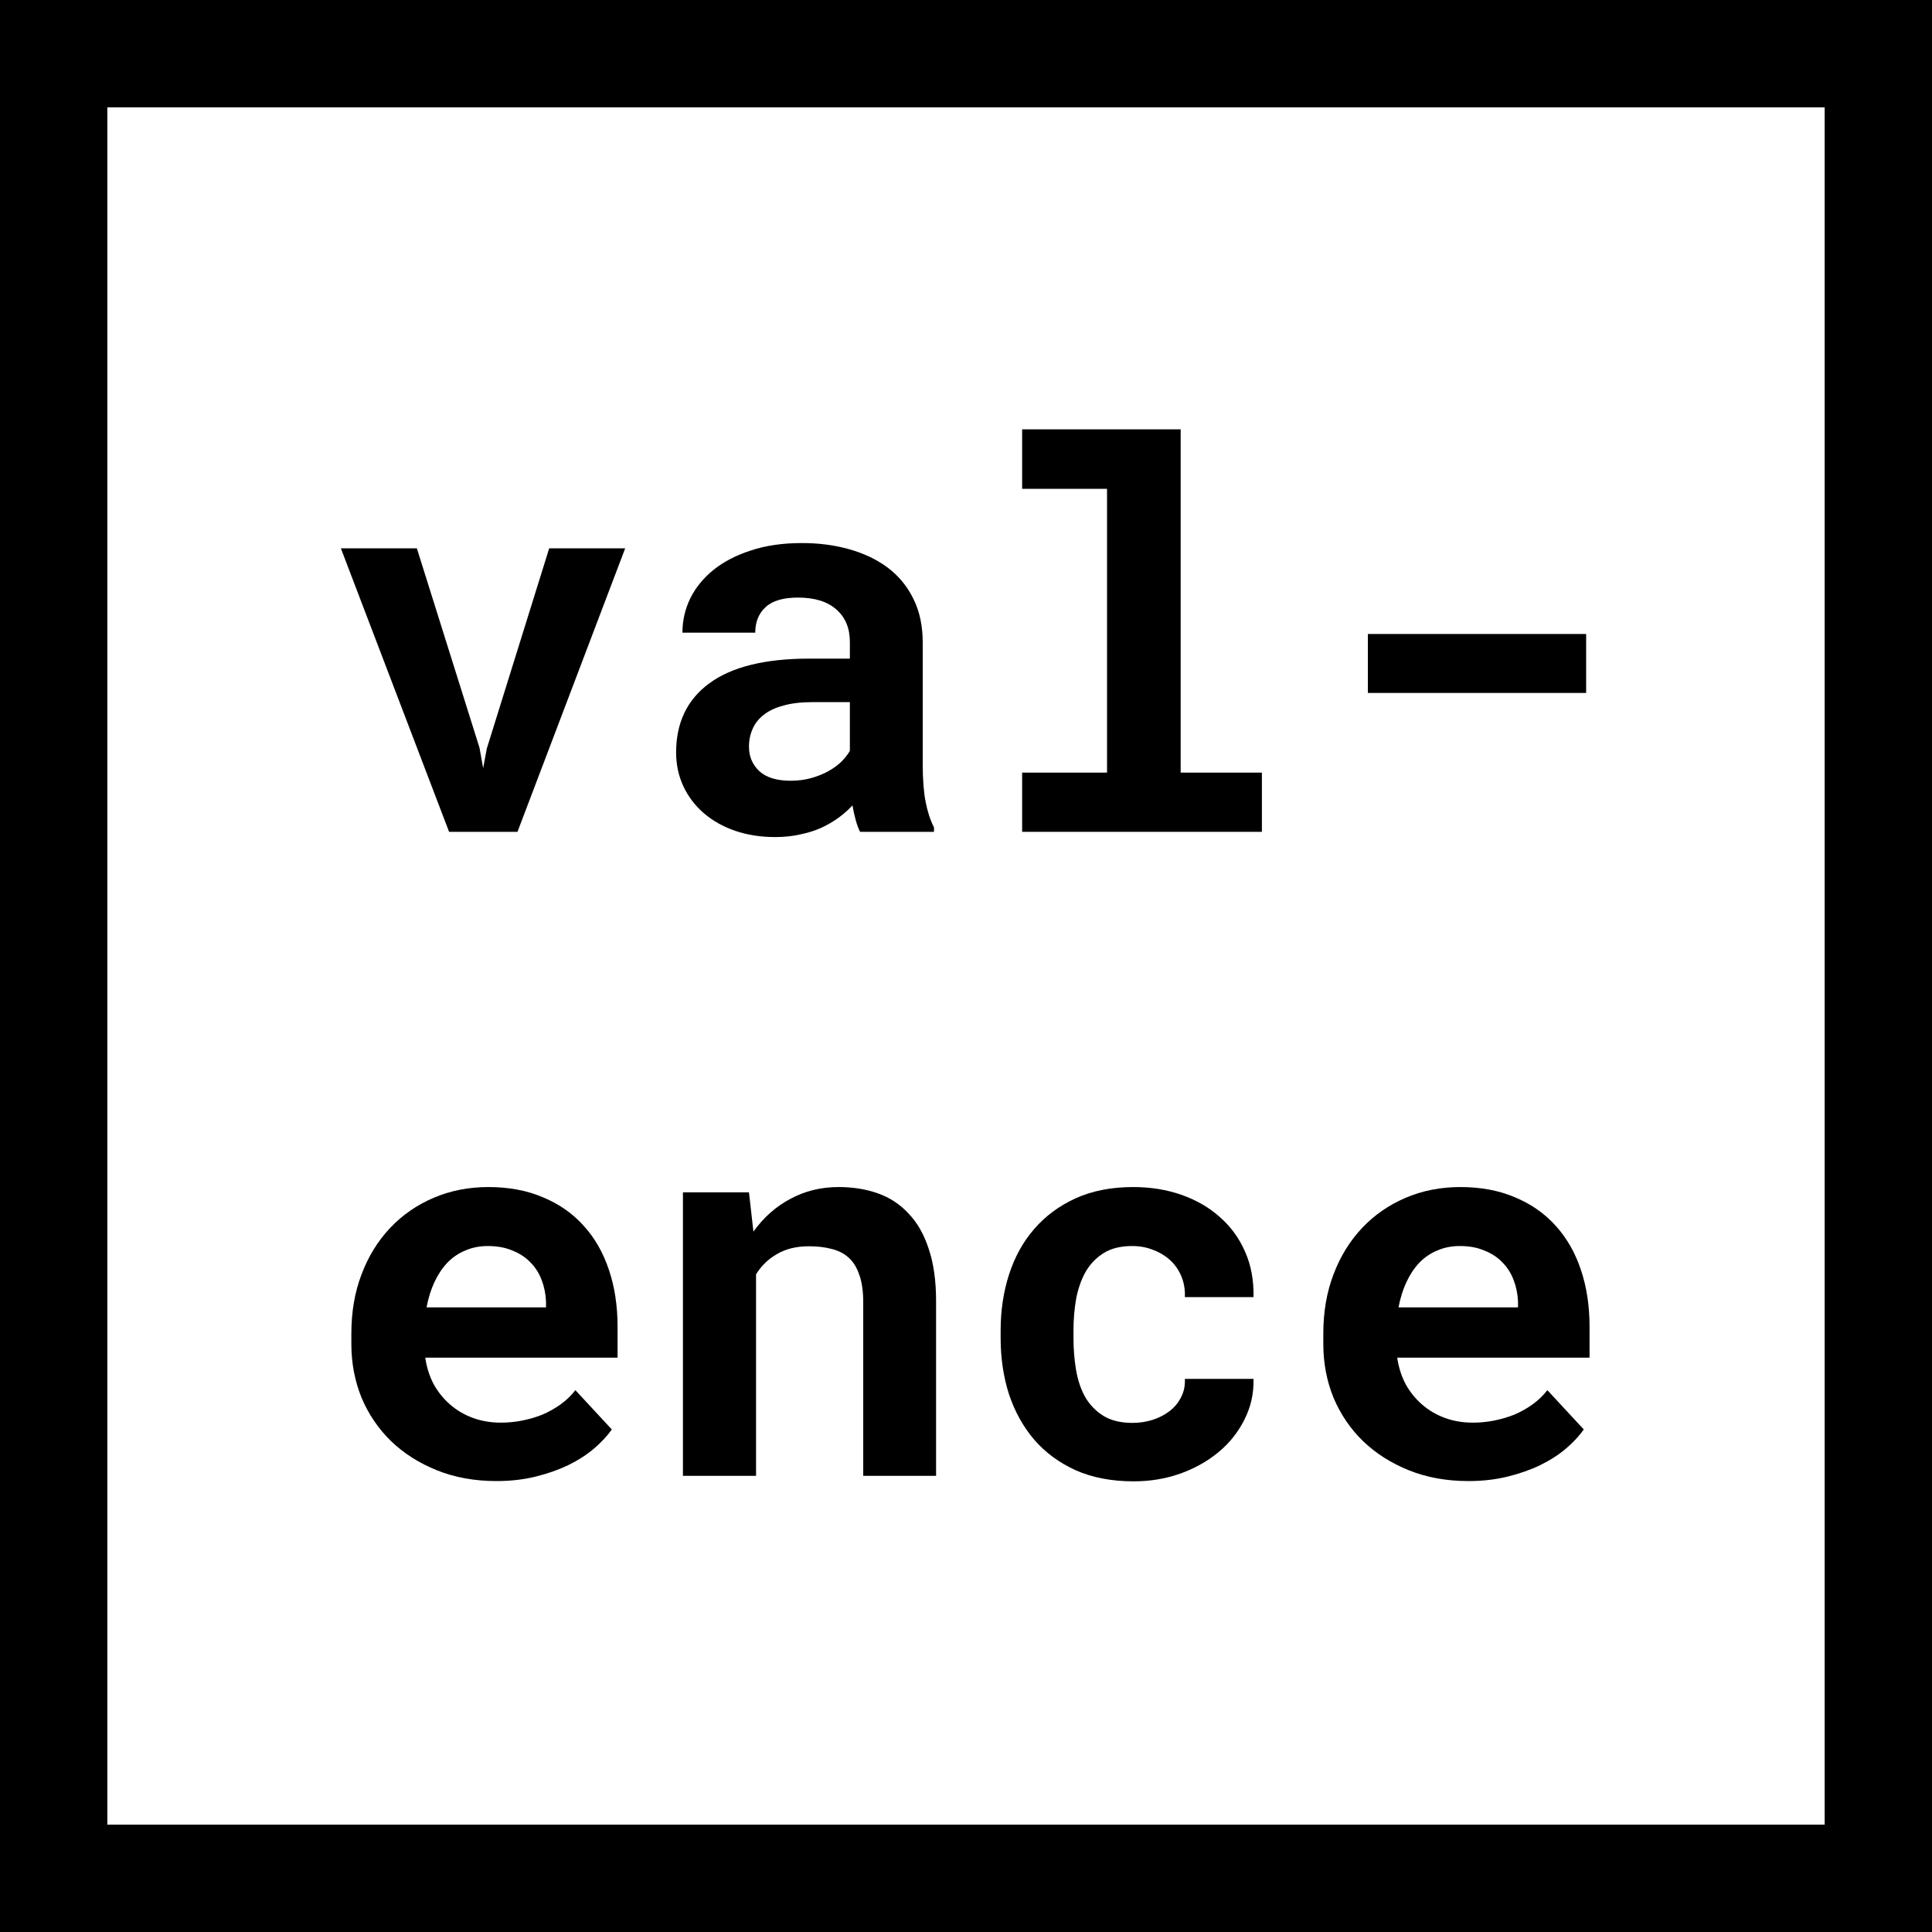 <svg width="72" height="72" viewBox="0 0 72 72" fill="none" xmlns="http://www.w3.org/2000/svg">
<path fill-rule="evenodd" clip-rule="evenodd" d="M68 4H4V68H68V4ZM0 0V72H72V0H0Z" fill="black"/>
<path d="M5.166 11.865L5.303 12.627L5.439 11.895L7.764 4.434H10.596L6.582 15H4.033L0 4.434H2.832L5.166 11.865Z" transform="translate(12.703 16)" fill="black"/>
<path d="M19.35 15C19.285 14.87 19.229 14.72 19.184 14.551C19.138 14.382 19.099 14.203 19.066 14.014C18.917 14.176 18.744 14.329 18.549 14.473C18.354 14.616 18.135 14.743 17.895 14.854C17.66 14.958 17.4 15.039 17.113 15.098C16.827 15.163 16.518 15.195 16.186 15.195C15.645 15.195 15.147 15.117 14.691 14.961C14.242 14.805 13.855 14.587 13.529 14.307C13.204 14.027 12.95 13.695 12.768 13.31C12.585 12.92 12.494 12.497 12.494 12.041C12.494 10.928 12.908 10.068 13.734 9.463C14.568 8.851 15.808 8.545 17.455 8.545H18.969V7.92C18.969 7.412 18.803 7.012 18.471 6.719C18.139 6.419 17.66 6.27 17.035 6.27C16.482 6.27 16.078 6.39 15.824 6.631C15.57 6.865 15.443 7.181 15.443 7.578H12.729C12.729 7.129 12.826 6.702 13.021 6.299C13.223 5.895 13.513 5.54 13.891 5.234C14.275 4.928 14.74 4.688 15.287 4.512C15.841 4.329 16.472 4.238 17.182 4.238C17.82 4.238 18.412 4.316 18.959 4.473C19.512 4.629 19.991 4.86 20.395 5.166C20.798 5.472 21.114 5.859 21.342 6.328C21.57 6.79 21.684 7.327 21.684 7.939V12.471C21.684 13.037 21.719 13.506 21.791 13.877C21.863 14.248 21.967 14.567 22.104 14.834V15H19.35ZM16.762 13.096C17.035 13.096 17.289 13.063 17.523 12.998C17.758 12.933 17.969 12.848 18.158 12.744C18.347 12.64 18.51 12.523 18.646 12.393C18.783 12.256 18.891 12.119 18.969 11.982V10.166H17.582C17.159 10.166 16.797 10.208 16.498 10.293C16.199 10.371 15.954 10.485 15.766 10.635C15.577 10.778 15.437 10.954 15.346 11.162C15.255 11.364 15.209 11.585 15.209 11.826C15.209 12.191 15.336 12.493 15.59 12.734C15.85 12.975 16.241 13.096 16.762 13.096Z" transform="translate(12.703 16)" fill="black"/>
<path d="M25.389 0H31.297V12.793H34.324V15H25.389V12.793H28.553V2.217H25.389V0Z" transform="translate(12.703 16)" fill="black"/>
<path d="M46.408 9.824H38.273V7.627H46.408V9.824Z" transform="translate(12.703 16)" fill="black"/>
<path d="M5.801 39.195C4.987 39.195 4.248 39.062 3.584 38.795C2.92 38.528 2.35 38.167 1.875 37.711C1.4 37.249 1.032 36.708 0.771 36.09C0.518 35.465 0.391 34.797 0.391 34.088V33.697C0.391 32.89 0.518 32.154 0.771 31.49C1.025 30.82 1.38 30.244 1.836 29.762C2.292 29.28 2.832 28.906 3.457 28.639C4.082 28.372 4.762 28.238 5.498 28.238C6.26 28.238 6.937 28.365 7.529 28.619C8.128 28.866 8.633 29.218 9.043 29.674C9.46 30.13 9.775 30.68 9.99 31.324C10.205 31.962 10.312 32.669 10.312 33.443V34.596H3.145C3.197 34.954 3.301 35.283 3.457 35.582C3.62 35.875 3.825 36.129 4.072 36.344C4.32 36.559 4.603 36.725 4.922 36.842C5.241 36.959 5.589 37.018 5.967 37.018C6.234 37.018 6.497 36.992 6.758 36.94C7.025 36.887 7.279 36.812 7.52 36.715C7.76 36.611 7.985 36.484 8.193 36.334C8.402 36.184 8.584 36.008 8.74 35.807L10.098 37.272C9.928 37.512 9.707 37.75 9.434 37.984C9.167 38.212 8.848 38.417 8.477 38.6C8.112 38.775 7.705 38.919 7.256 39.029C6.807 39.14 6.322 39.195 5.801 39.195ZM5.479 30.436C5.173 30.436 4.893 30.491 4.639 30.602C4.385 30.706 4.16 30.859 3.965 31.061C3.776 31.262 3.617 31.503 3.486 31.783C3.356 32.063 3.258 32.376 3.193 32.721H7.646V32.506C7.633 32.219 7.578 31.949 7.48 31.695C7.383 31.441 7.243 31.223 7.061 31.041C6.878 30.852 6.654 30.706 6.387 30.602C6.126 30.491 5.824 30.436 5.479 30.436Z" transform="translate(12.703 16)" fill="black"/>
<path d="M15.209 28.434L15.375 29.898C15.753 29.371 16.212 28.964 16.752 28.678C17.292 28.385 17.891 28.238 18.549 28.238C19.083 28.238 19.571 28.316 20.014 28.473C20.456 28.629 20.837 28.88 21.156 29.225C21.482 29.563 21.732 30.003 21.908 30.543C22.09 31.077 22.182 31.728 22.182 32.496V39H19.467V32.535C19.467 32.118 19.418 31.777 19.32 31.51C19.229 31.236 19.096 31.021 18.92 30.865C18.744 30.709 18.533 30.602 18.285 30.543C18.038 30.478 17.758 30.445 17.445 30.445C16.983 30.445 16.589 30.54 16.264 30.729C15.938 30.911 15.675 31.165 15.473 31.49V39H12.748V28.434H15.209Z" transform="translate(12.703 16)" fill="black"/>
<path d="M29.5 37.027C29.767 37.027 30.021 36.988 30.262 36.91C30.503 36.832 30.714 36.721 30.896 36.578C31.079 36.435 31.219 36.262 31.316 36.06C31.421 35.859 31.466 35.634 31.453 35.387H34.012C34.025 35.934 33.911 36.441 33.67 36.91C33.435 37.379 33.113 37.783 32.703 38.121C32.293 38.46 31.814 38.727 31.268 38.922C30.727 39.111 30.154 39.205 29.549 39.205C28.729 39.205 28.009 39.068 27.391 38.795C26.772 38.515 26.255 38.134 25.838 37.652C25.428 37.171 25.115 36.607 24.9 35.963C24.692 35.312 24.588 34.615 24.588 33.873V33.58C24.588 32.838 24.692 32.145 24.9 31.5C25.109 30.849 25.421 30.283 25.838 29.801C26.255 29.319 26.769 28.938 27.381 28.658C27.999 28.378 28.715 28.238 29.529 28.238C30.18 28.238 30.783 28.336 31.336 28.531C31.889 28.727 32.365 29.003 32.762 29.361C33.165 29.713 33.478 30.143 33.699 30.65C33.921 31.152 34.025 31.715 34.012 32.34H31.453C31.466 32.079 31.427 31.832 31.336 31.598C31.245 31.363 31.111 31.162 30.936 30.992C30.76 30.823 30.548 30.689 30.301 30.592C30.053 30.488 29.783 30.436 29.49 30.436C29.061 30.436 28.706 30.523 28.426 30.699C28.146 30.875 27.921 31.109 27.752 31.402C27.589 31.695 27.472 32.031 27.4 32.408C27.335 32.786 27.303 33.176 27.303 33.58V33.873C27.303 34.283 27.335 34.68 27.4 35.065C27.465 35.442 27.579 35.777 27.742 36.07C27.912 36.357 28.136 36.588 28.416 36.764C28.703 36.94 29.064 37.027 29.5 37.027Z" transform="translate(12.703 16)" fill="black"/>
<path d="M42.023 39.195C41.21 39.195 40.471 39.062 39.807 38.795C39.143 38.528 38.573 38.167 38.098 37.711C37.622 37.249 37.255 36.708 36.994 36.09C36.74 35.465 36.613 34.797 36.613 34.088V33.697C36.613 32.89 36.74 32.154 36.994 31.49C37.248 30.82 37.603 30.244 38.059 29.762C38.514 29.28 39.055 28.906 39.68 28.639C40.305 28.372 40.985 28.238 41.721 28.238C42.482 28.238 43.16 28.365 43.752 28.619C44.351 28.866 44.855 29.218 45.266 29.674C45.682 30.13 45.998 30.68 46.213 31.324C46.428 31.962 46.535 32.669 46.535 33.443V34.596H39.367C39.419 34.954 39.523 35.283 39.68 35.582C39.842 35.875 40.047 36.129 40.295 36.344C40.542 36.559 40.825 36.725 41.145 36.842C41.464 36.959 41.812 37.018 42.19 37.018C42.456 37.018 42.72 36.992 42.98 36.94C43.247 36.887 43.501 36.812 43.742 36.715C43.983 36.611 44.208 36.484 44.416 36.334C44.624 36.184 44.807 36.008 44.963 35.807L46.32 37.272C46.151 37.512 45.93 37.75 45.656 37.984C45.389 38.212 45.07 38.417 44.699 38.6C44.335 38.775 43.928 38.919 43.478 39.029C43.029 39.14 42.544 39.195 42.023 39.195ZM41.701 30.436C41.395 30.436 41.115 30.491 40.861 30.602C40.607 30.706 40.383 30.859 40.188 31.061C39.999 31.262 39.839 31.503 39.709 31.783C39.579 32.063 39.481 32.376 39.416 32.721H43.869V32.506C43.856 32.219 43.801 31.949 43.703 31.695C43.605 31.441 43.465 31.223 43.283 31.041C43.101 30.852 42.876 30.706 42.609 30.602C42.349 30.491 42.046 30.436 41.701 30.436Z" transform="translate(12.703 16)" fill="black"/>
</svg>
